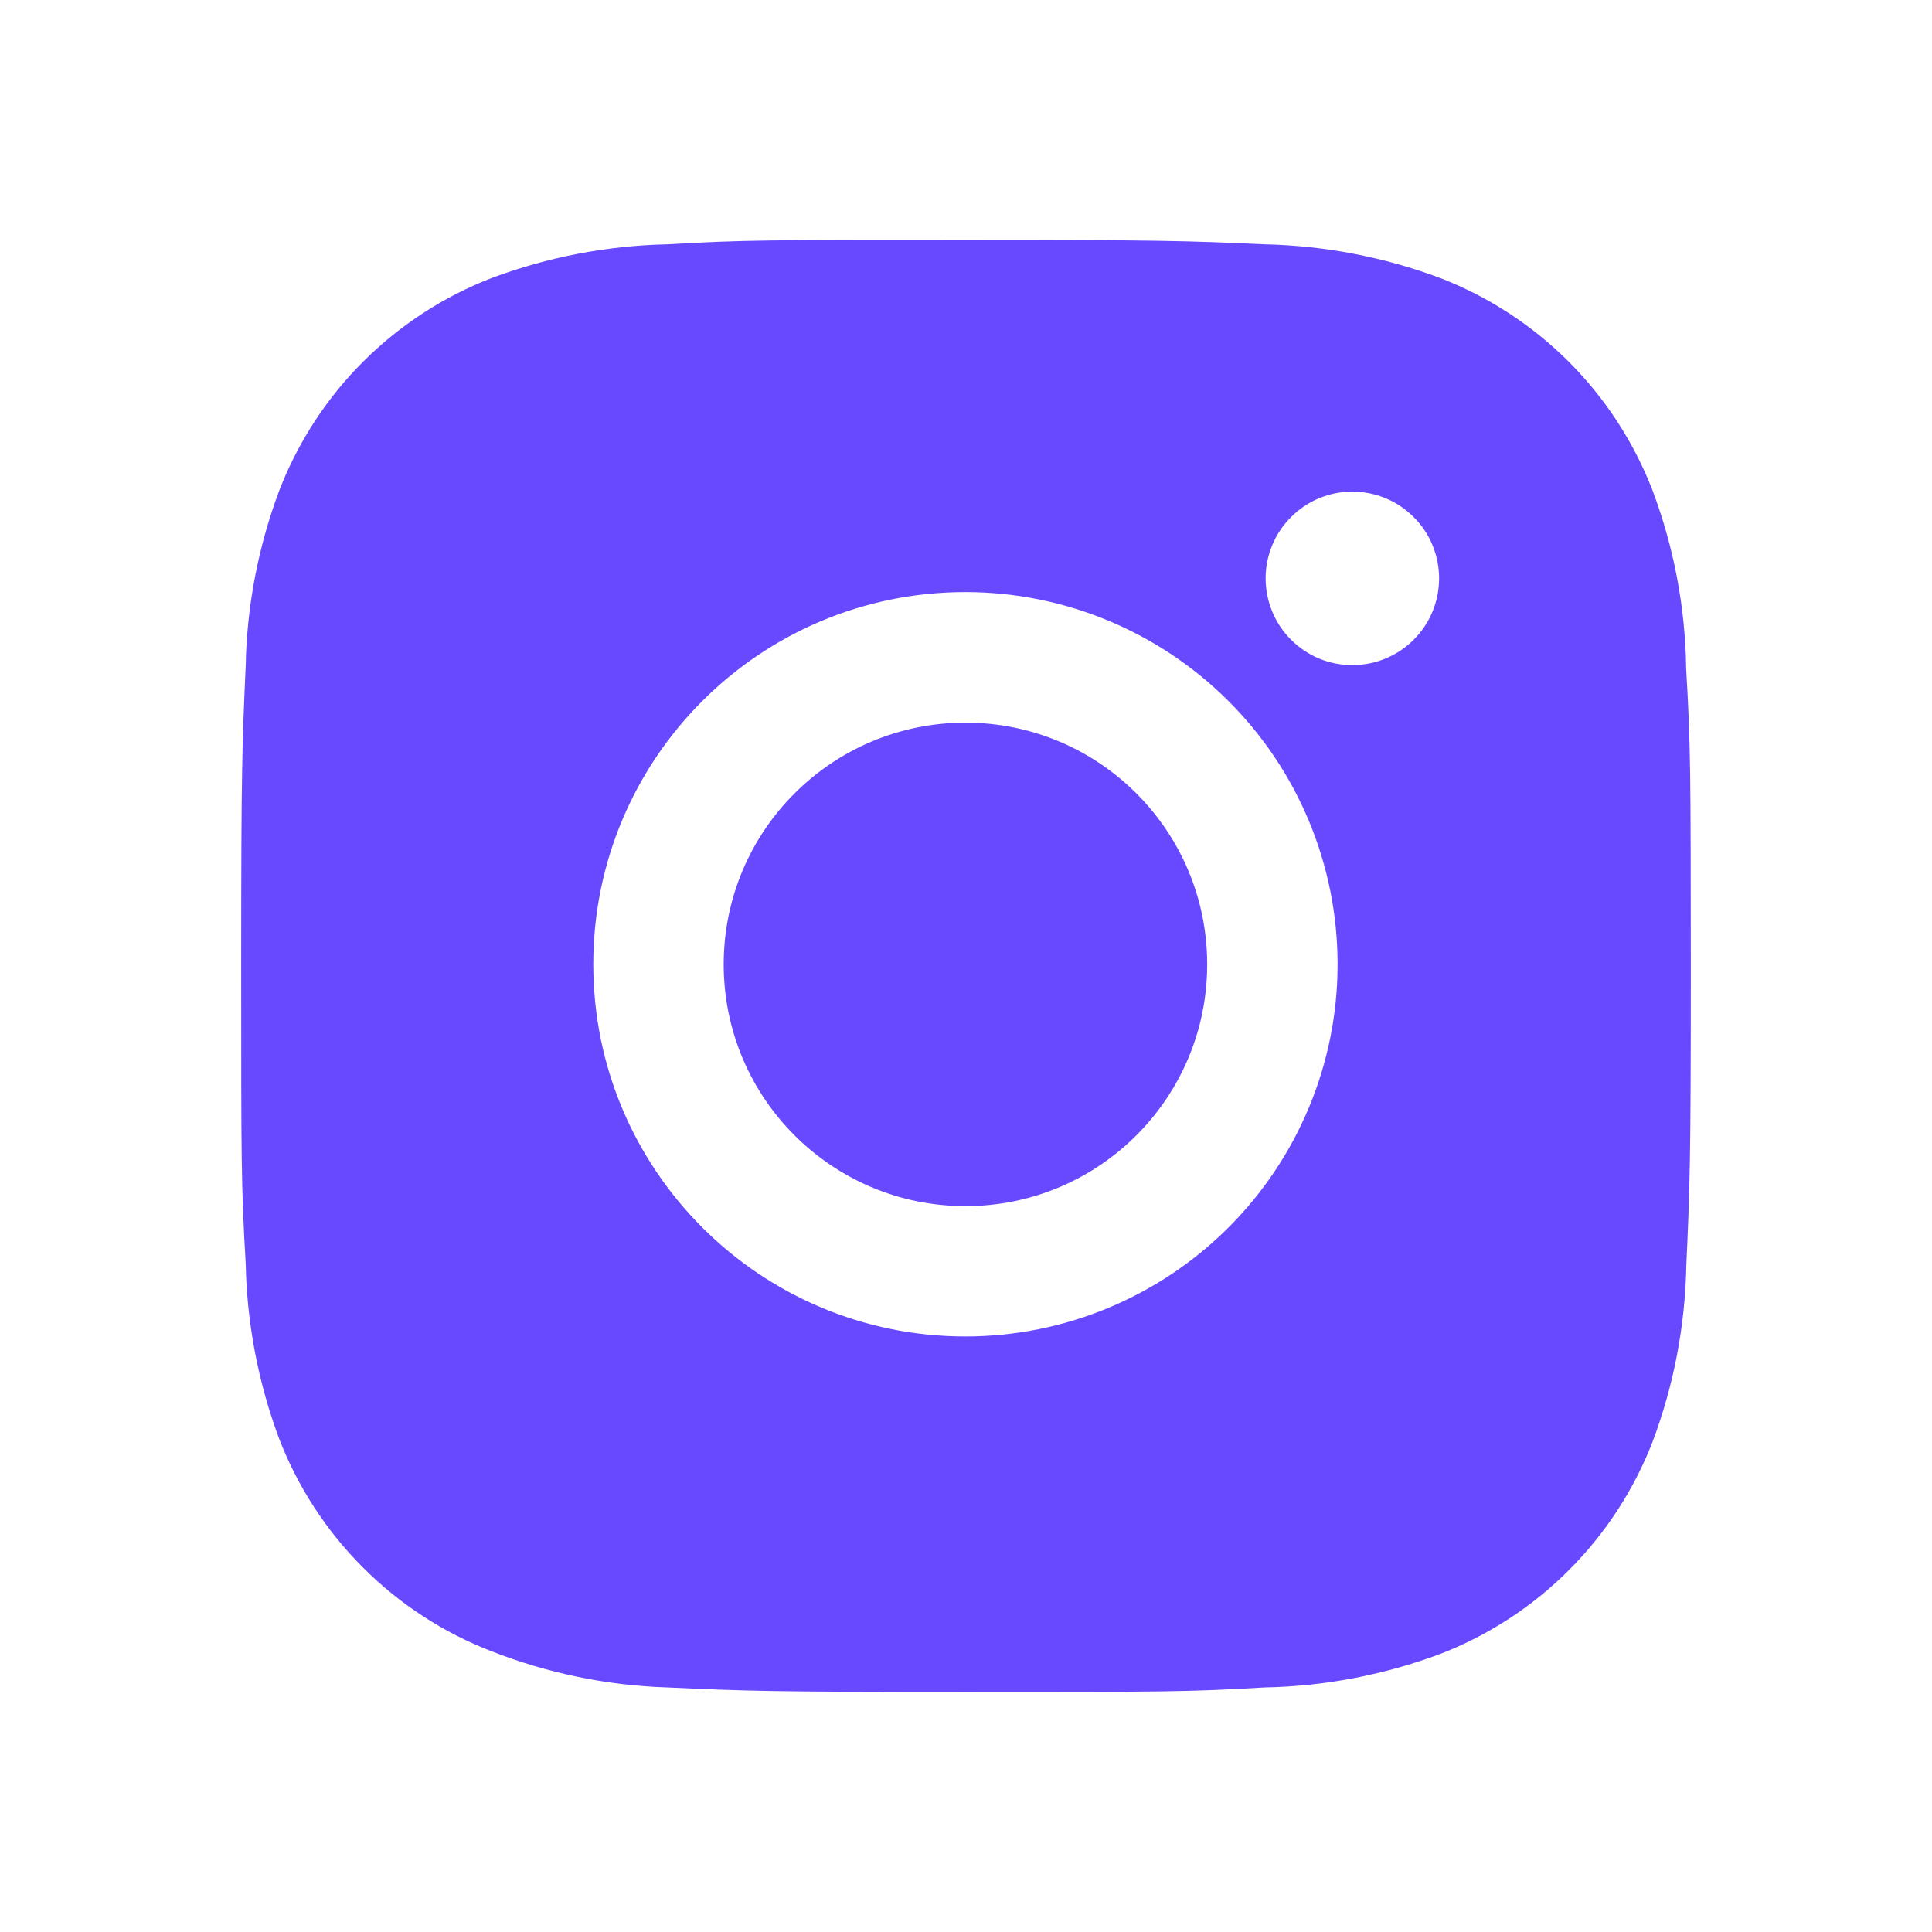 <svg width="24" height="24" viewBox="0 0 24 24" fill="none" xmlns="http://www.w3.org/2000/svg">
<path d="M20.946 8.304C20.936 7.547 20.794 6.797 20.527 6.088C20.295 5.491 19.942 4.948 19.488 4.494C19.035 4.041 18.492 3.687 17.894 3.455C17.194 3.193 16.455 3.051 15.708 3.035C14.746 2.992 14.441 2.98 11.999 2.98C9.557 2.98 9.244 2.98 8.289 3.035C7.542 3.051 6.803 3.193 6.104 3.455C5.506 3.687 4.963 4.041 4.51 4.494C4.056 4.947 3.703 5.491 3.471 6.088C3.208 6.788 3.066 7.527 3.052 8.273C3.009 9.236 2.996 9.541 2.996 11.983C2.996 14.425 2.996 14.738 3.052 15.694C3.067 16.442 3.208 17.18 3.471 17.881C3.703 18.478 4.057 19.021 4.511 19.474C4.964 19.927 5.507 20.281 6.105 20.512C6.803 20.786 7.541 20.938 8.29 20.962C9.253 21.006 9.558 21.018 12 21.018C14.442 21.018 14.755 21.018 15.71 20.962C16.457 20.948 17.197 20.806 17.896 20.544C18.494 20.312 19.037 19.958 19.49 19.504C19.943 19.051 20.297 18.508 20.529 17.91C20.792 17.21 20.933 16.473 20.948 15.723C20.991 14.761 21.004 14.457 21.004 12.014C21.002 9.571 21.002 9.261 20.946 8.304ZM11.993 16.602C9.439 16.602 7.37 14.533 7.37 11.979C7.37 9.424 9.439 7.355 11.993 7.355C13.219 7.355 14.395 7.843 15.262 8.71C16.129 9.576 16.616 10.752 16.616 11.979C16.616 13.205 16.129 14.38 15.262 15.247C14.395 16.114 13.219 16.602 11.993 16.602ZM16.8 8.262C16.659 8.263 16.518 8.235 16.387 8.181C16.257 8.127 16.138 8.047 16.038 7.947C15.937 7.847 15.858 7.728 15.804 7.597C15.75 7.466 15.722 7.326 15.722 7.184C15.722 7.043 15.75 6.903 15.804 6.772C15.858 6.641 15.938 6.523 16.038 6.423C16.138 6.323 16.256 6.243 16.387 6.189C16.518 6.135 16.658 6.107 16.8 6.107C16.941 6.107 17.081 6.135 17.212 6.189C17.343 6.243 17.461 6.323 17.561 6.423C17.662 6.523 17.741 6.641 17.795 6.772C17.849 6.903 17.877 7.043 17.877 7.184C17.877 7.78 17.395 8.262 16.8 8.262Z" fill="#6949FF"/>
<path d="M11.993 14.983C13.652 14.983 14.996 13.638 14.996 11.98C14.996 10.321 13.652 8.977 11.993 8.977C10.335 8.977 8.99 10.321 8.99 11.98C8.99 13.638 10.335 14.983 11.993 14.983Z" fill="#6949FF"/>
</svg>
